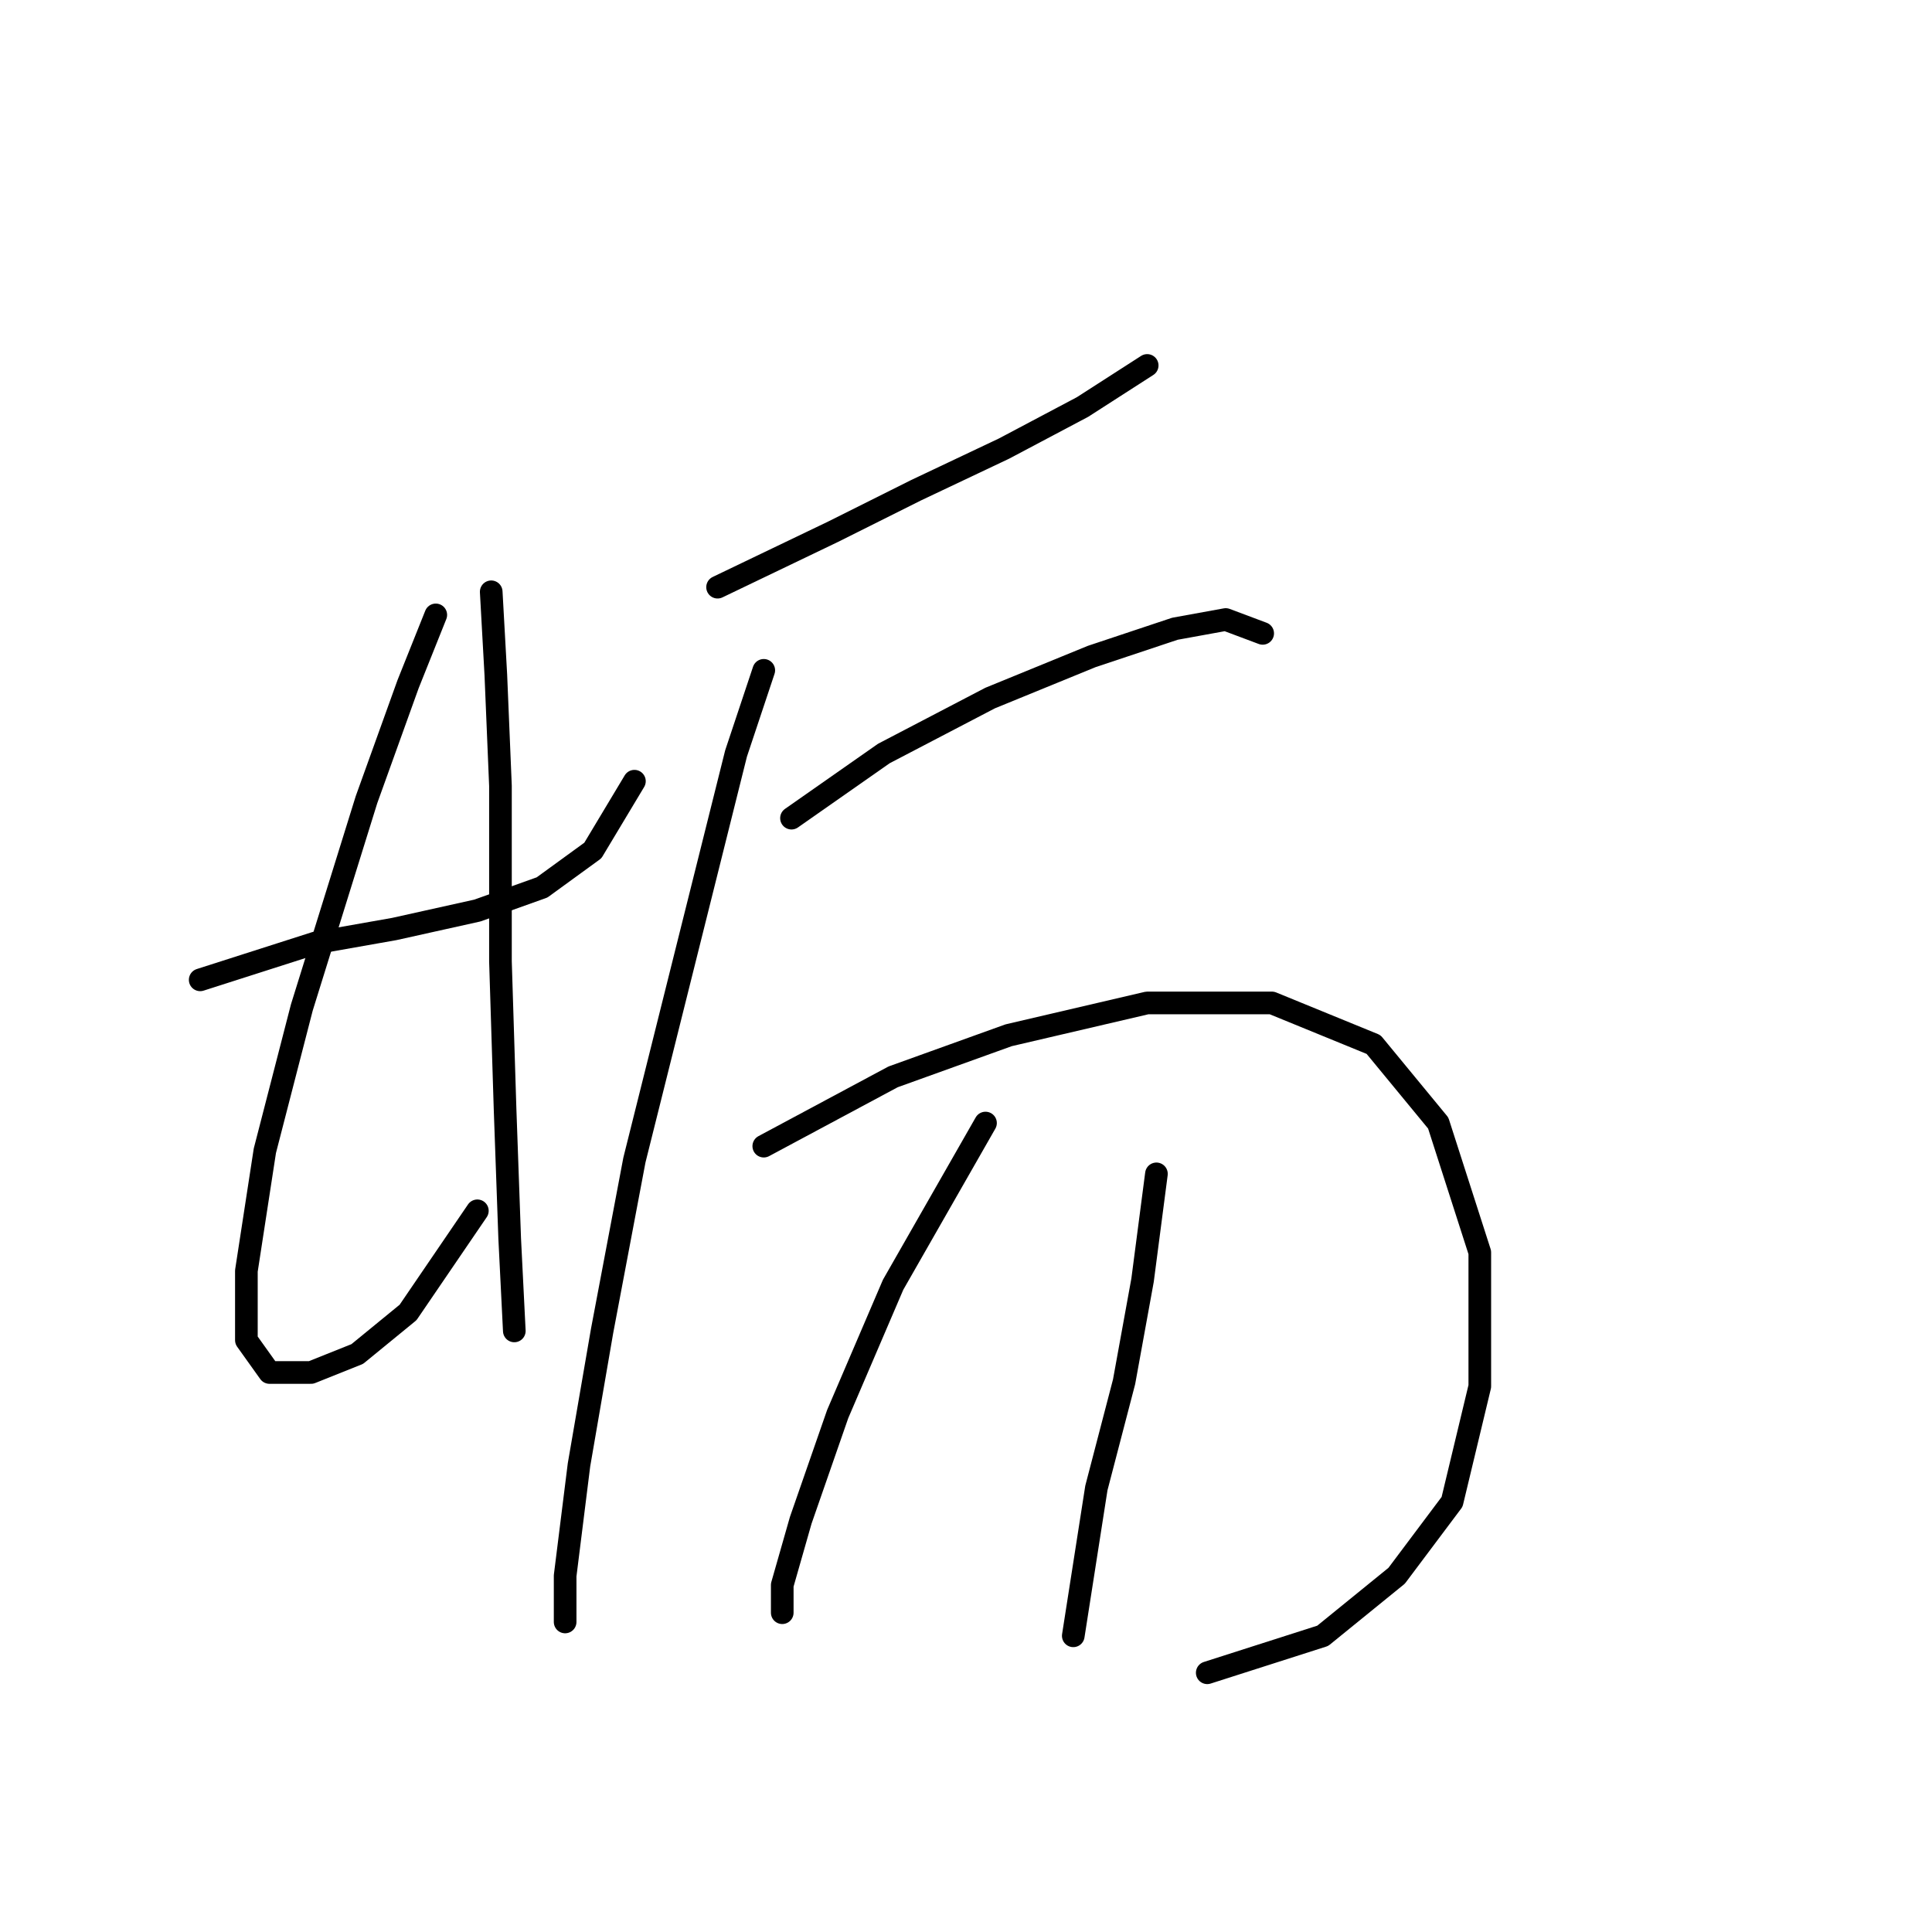 <?xml version="1.0" standalone="no"?>
    <svg width="256" height="256" xmlns="http://www.w3.org/2000/svg" version="1.1">
    <polyline stroke="black" stroke-width="3" stroke-linecap="round" fill="transparent" stroke-linejoin="round" points="26.526 129.834 41.829 124.937 52.235 123.1 63.253 120.652 71.822 117.591 78.555 112.695 84.064 103.513 84.064 103.513 " />
        <polyline stroke="black" stroke-width="3" stroke-linecap="round" fill="transparent" stroke-linejoin="round" points="57.744 81.477 54.071 90.658 48.562 105.961 39.992 133.506 35.095 152.482 32.647 168.397 32.647 177.579 35.707 181.863 41.216 181.863 47.338 179.415 54.071 173.906 63.253 160.439 63.253 160.439 " />
        <polyline stroke="black" stroke-width="3" stroke-linecap="round" fill="transparent" stroke-linejoin="round" points="65.089 78.416 65.701 89.434 66.313 104.125 66.313 127.385 66.925 146.973 67.537 164.112 68.149 176.354 68.149 176.354 " />
        <polyline stroke="black" stroke-width="3" stroke-linecap="round" fill="transparent" stroke-linejoin="round" points="95.082 77.804 110.385 70.459 121.403 64.95 133.034 59.441 143.439 53.932 152.009 48.423 152.009 48.423 " />
        <polyline stroke="black" stroke-width="3" stroke-linecap="round" fill="transparent" stroke-linejoin="round" points="101.204 88.822 97.531 99.84 92.022 121.876 84.064 153.706 79.78 176.354 76.719 194.106 74.883 208.796 74.883 214.918 74.883 214.918 " />
        <polyline stroke="black" stroke-width="3" stroke-linecap="round" fill="transparent" stroke-linejoin="round" points="104.876 108.41 117.119 99.84 131.197 92.495 144.664 86.986 155.682 83.313 162.415 82.089 167.312 83.925 167.312 83.925 " />
        <polyline stroke="black" stroke-width="3" stroke-linecap="round" fill="transparent" stroke-linejoin="round" points="101.204 151.87 118.343 142.688 133.646 137.179 152.009 132.894 168.536 132.894 182.003 138.403 190.572 148.809 196.081 165.948 196.081 183.7 192.408 199.003 185.063 208.796 175.269 216.754 159.966 221.651 159.966 221.651 " />
        <polyline stroke="black" stroke-width="3" stroke-linecap="round" fill="transparent" stroke-linejoin="round" points="130.585 148.809 118.343 170.233 110.997 187.372 106.1 201.451 103.652 210.021 103.652 213.693 103.652 213.693 " />
        <polyline stroke="black" stroke-width="3" stroke-linecap="round" fill="transparent" stroke-linejoin="round" points="153.233 155.543 151.397 169.621 148.948 183.088 145.276 197.166 142.215 216.754 142.215 216.754 " />
        </svg>